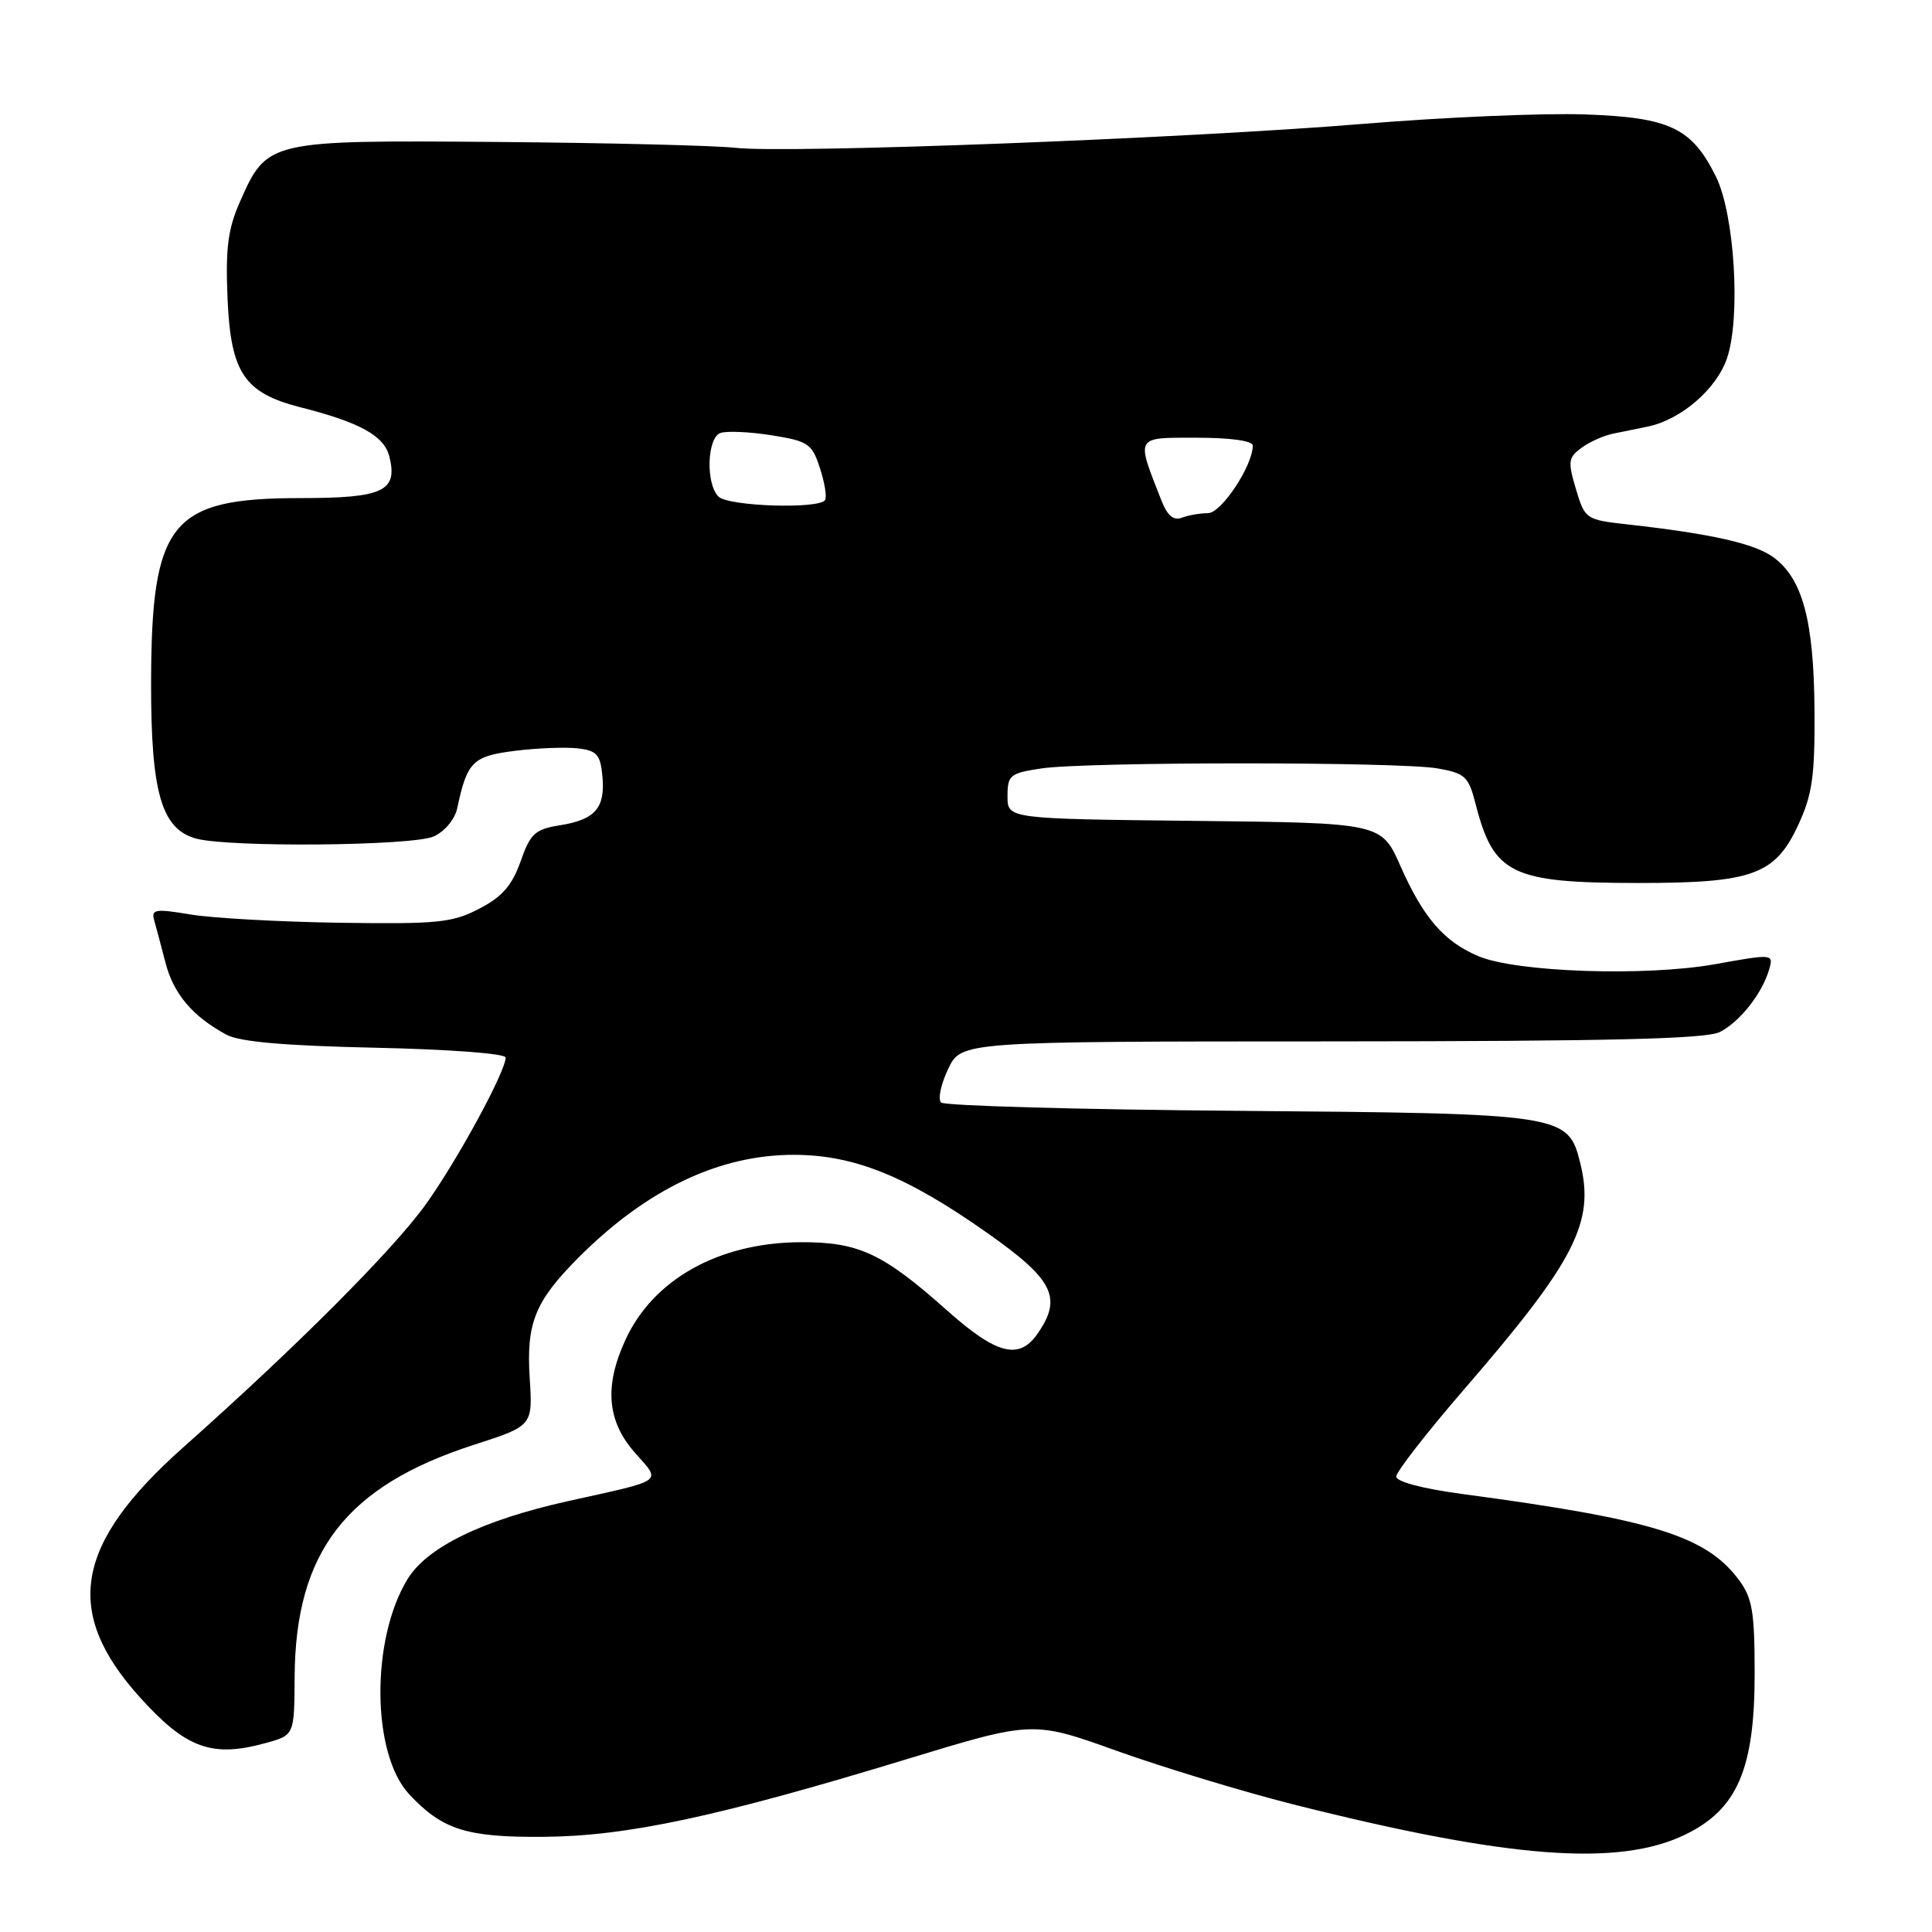 <?xml version="1.0" encoding="UTF-8" standalone="no"?>
<!DOCTYPE svg PUBLIC "-//W3C//DTD SVG 1.1//EN" "http://www.w3.org/Graphics/SVG/1.1/DTD/svg11.dtd" >
<svg xmlns="http://www.w3.org/2000/svg" xmlns:xlink="http://www.w3.org/1999/xlink" version="1.1" viewBox="0 0 256 256">
 <g >
 <path fill="currentColor"
d=" M 223.29 243.10 C 230.19 239.76 232.50 234.42 232.50 221.82 C 232.50 213.55 232.20 211.74 230.40 209.33 C 226.05 203.51 219.04 201.34 193.75 197.96 C 188.51 197.26 185.00 196.33 185.01 195.65 C 185.01 195.02 189.08 189.79 194.05 184.04 C 208.73 167.06 211.34 161.96 209.39 154.11 C 207.78 147.62 207.26 147.54 164.00 147.19 C 142.82 147.02 125.14 146.52 124.70 146.09 C 124.25 145.65 124.68 143.65 125.63 141.65 C 127.37 138.00 127.37 138.00 176.44 137.99 C 213.39 137.97 226.09 137.67 227.90 136.74 C 230.57 135.37 233.52 131.61 234.43 128.43 C 235.01 126.39 234.94 126.38 227.26 127.76 C 218.05 129.41 200.89 128.83 195.87 126.69 C 191.33 124.76 188.59 121.59 185.57 114.76 C 183.04 109.04 183.04 109.04 158.27 108.77 C 133.50 108.50 133.50 108.50 133.50 105.50 C 133.50 102.71 133.82 102.45 138.00 101.82 C 143.97 100.93 185.41 100.92 190.50 101.82 C 194.13 102.46 194.59 102.89 195.52 106.51 C 197.91 115.87 200.24 117.00 217.18 117.00 C 232.25 117.00 235.23 115.91 238.29 109.28 C 240.15 105.27 240.49 102.82 240.43 94.00 C 240.34 82.23 238.85 76.69 235.00 73.85 C 232.52 72.03 226.84 70.74 215.77 69.50 C 210.11 68.87 210.02 68.81 208.82 64.81 C 207.73 61.15 207.80 60.62 209.56 59.34 C 210.62 58.55 212.51 57.71 213.75 57.46 C 214.99 57.21 217.04 56.79 218.31 56.53 C 222.73 55.63 227.45 51.56 228.84 47.46 C 230.68 42.05 229.84 28.35 227.36 23.38 C 224.16 16.93 221.24 15.55 209.97 15.16 C 204.53 14.97 191.40 15.53 180.79 16.40 C 157.32 18.34 104.39 20.36 97.50 19.59 C 94.75 19.28 80.52 18.93 65.88 18.81 C 35.51 18.57 35.39 18.60 31.81 26.70 C 30.20 30.34 29.87 32.87 30.15 39.54 C 30.57 49.40 32.36 52.07 39.82 53.97 C 47.68 55.96 50.90 57.74 51.59 60.48 C 52.74 65.09 50.79 66.00 39.83 66.00 C 22.60 66.00 20.06 69.15 20.02 90.50 C 20.00 105.05 21.40 109.87 26.00 111.12 C 30.39 112.31 54.71 112.09 57.48 110.83 C 58.94 110.16 60.28 108.55 60.59 107.08 C 61.89 100.93 62.64 100.19 68.22 99.49 C 71.16 99.12 74.90 98.98 76.53 99.16 C 79.08 99.45 79.55 99.97 79.82 102.82 C 80.22 107.05 78.89 108.60 74.21 109.35 C 70.89 109.88 70.28 110.44 68.98 114.14 C 67.85 117.33 66.55 118.83 63.50 120.41 C 59.92 122.27 57.98 122.46 45.00 122.27 C 37.02 122.15 28.13 121.66 25.23 121.17 C 20.62 120.40 20.02 120.49 20.42 121.90 C 20.67 122.78 21.35 125.33 21.93 127.57 C 23.00 131.70 25.51 134.67 30.00 137.10 C 31.74 138.05 37.75 138.57 49.75 138.83 C 59.45 139.04 67.00 139.60 67.00 140.13 C 67.00 141.97 60.67 153.63 56.48 159.50 C 52.17 165.54 39.38 178.36 24.34 191.73 C 9.87 204.58 8.31 213.59 18.58 224.95 C 24.68 231.70 28.10 232.93 35.25 230.95 C 39.00 229.91 39.00 229.91 39.04 222.20 C 39.14 205.61 45.87 196.91 62.81 191.44 C 70.59 188.93 70.59 188.93 70.19 182.62 C 69.72 175.30 70.89 172.43 76.65 166.64 C 85.70 157.57 95.33 152.99 105.26 153.02 C 113.24 153.05 120.16 155.86 130.86 163.40 C 139.64 169.59 140.81 171.97 137.44 176.78 C 135.01 180.24 132.03 179.46 125.50 173.65 C 116.96 166.04 113.75 164.55 106.00 164.60 C 95.24 164.67 86.58 169.51 82.89 177.50 C 80.05 183.65 80.43 188.28 84.10 192.46 C 87.64 196.49 88.28 196.02 75.25 198.91 C 63.93 201.43 56.58 205.00 53.99 209.26 C 49.11 217.27 49.24 232.41 54.22 237.75 C 58.61 242.45 61.81 243.47 72.00 243.39 C 83.06 243.31 95.07 240.74 120.18 233.09 C 136.86 228.01 136.86 228.01 148.07 232.03 C 154.24 234.23 164.68 237.40 171.28 239.07 C 199.78 246.26 214.41 247.40 223.29 243.10 Z  M 153.91 66.35 C 150.50 57.69 150.33 58.00 158.57 58.00 C 163.05 58.00 166.00 58.41 166.00 59.04 C 166.00 61.71 161.83 68.00 160.06 68.00 C 159.02 68.00 157.46 68.27 156.60 68.60 C 155.51 69.02 154.68 68.33 153.91 66.35 Z  M 95.20 65.80 C 93.50 64.10 93.68 58.06 95.44 57.38 C 96.24 57.08 99.27 57.21 102.19 57.67 C 107.10 58.45 107.59 58.78 108.64 62.01 C 109.27 63.93 109.58 65.84 109.33 66.25 C 108.59 67.49 96.50 67.10 95.20 65.80 Z "/>
</g>
</svg>